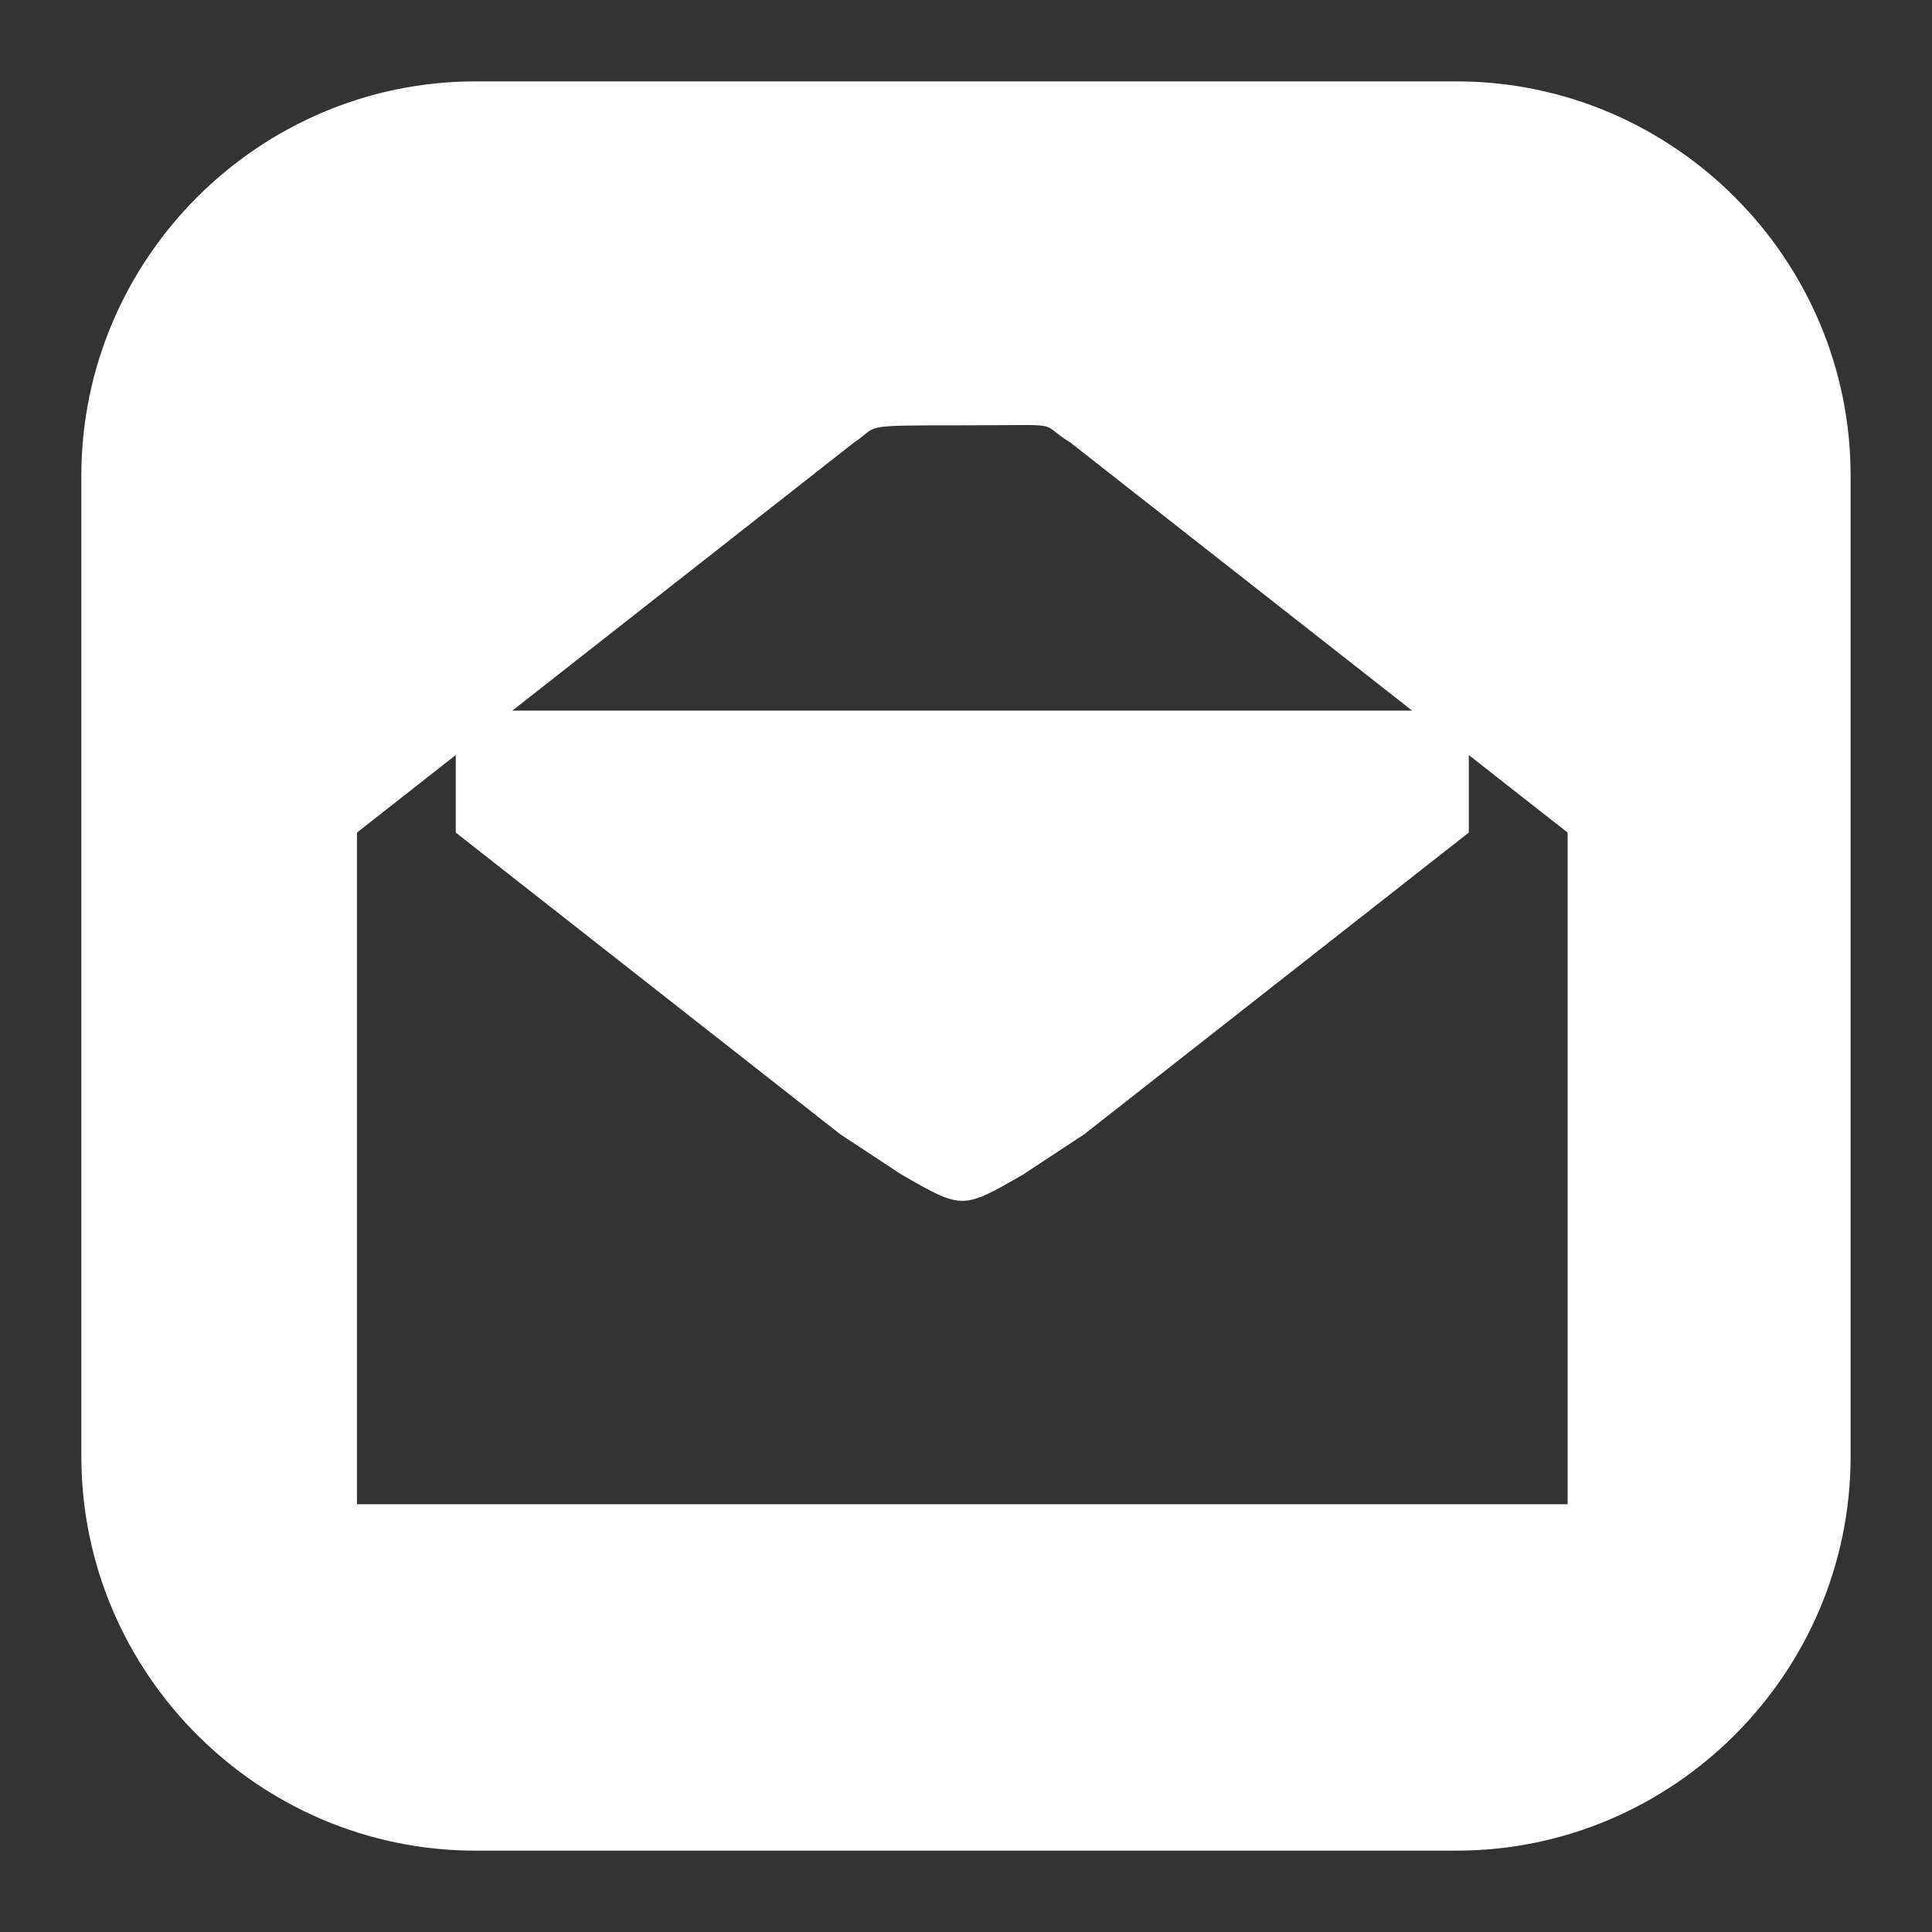 <svg id="svg4" width="48" height="48" version="1.1" viewBox="0 0 48 48" xmlns="http://www.w3.org/2000/svg">
 <rect x="0" y="0" width="48" height="48" fill="#333333" stroke="none"/>
 <path id="path895" d="m11.814 2.022c-5.387 0-9.793 4.407-9.793 9.795v24.367c0 5.388 4.406 9.795 9.793 9.795h24.371c5.387 0 9.793-4.407 9.793-9.795v-24.367c0-5.388-4.406-9.795-9.793-9.795zm9.4 8.975c0.649-0.425 0.053-0.43 2.691-0.43 2.678 0 1.829-0.1 2.691 0.43l8.488 6.658h-22.355zm-9.891 7.762v1.926l9.551 7.494 1.516 0.998c1.518 0.876 1.518 0.876 3.031 2e-3l1.516-0.998 9.555-7.496v-1.926l2.455 1.926v16.687h-30.078v-16.687z" fill="#fff"/>
</svg>
